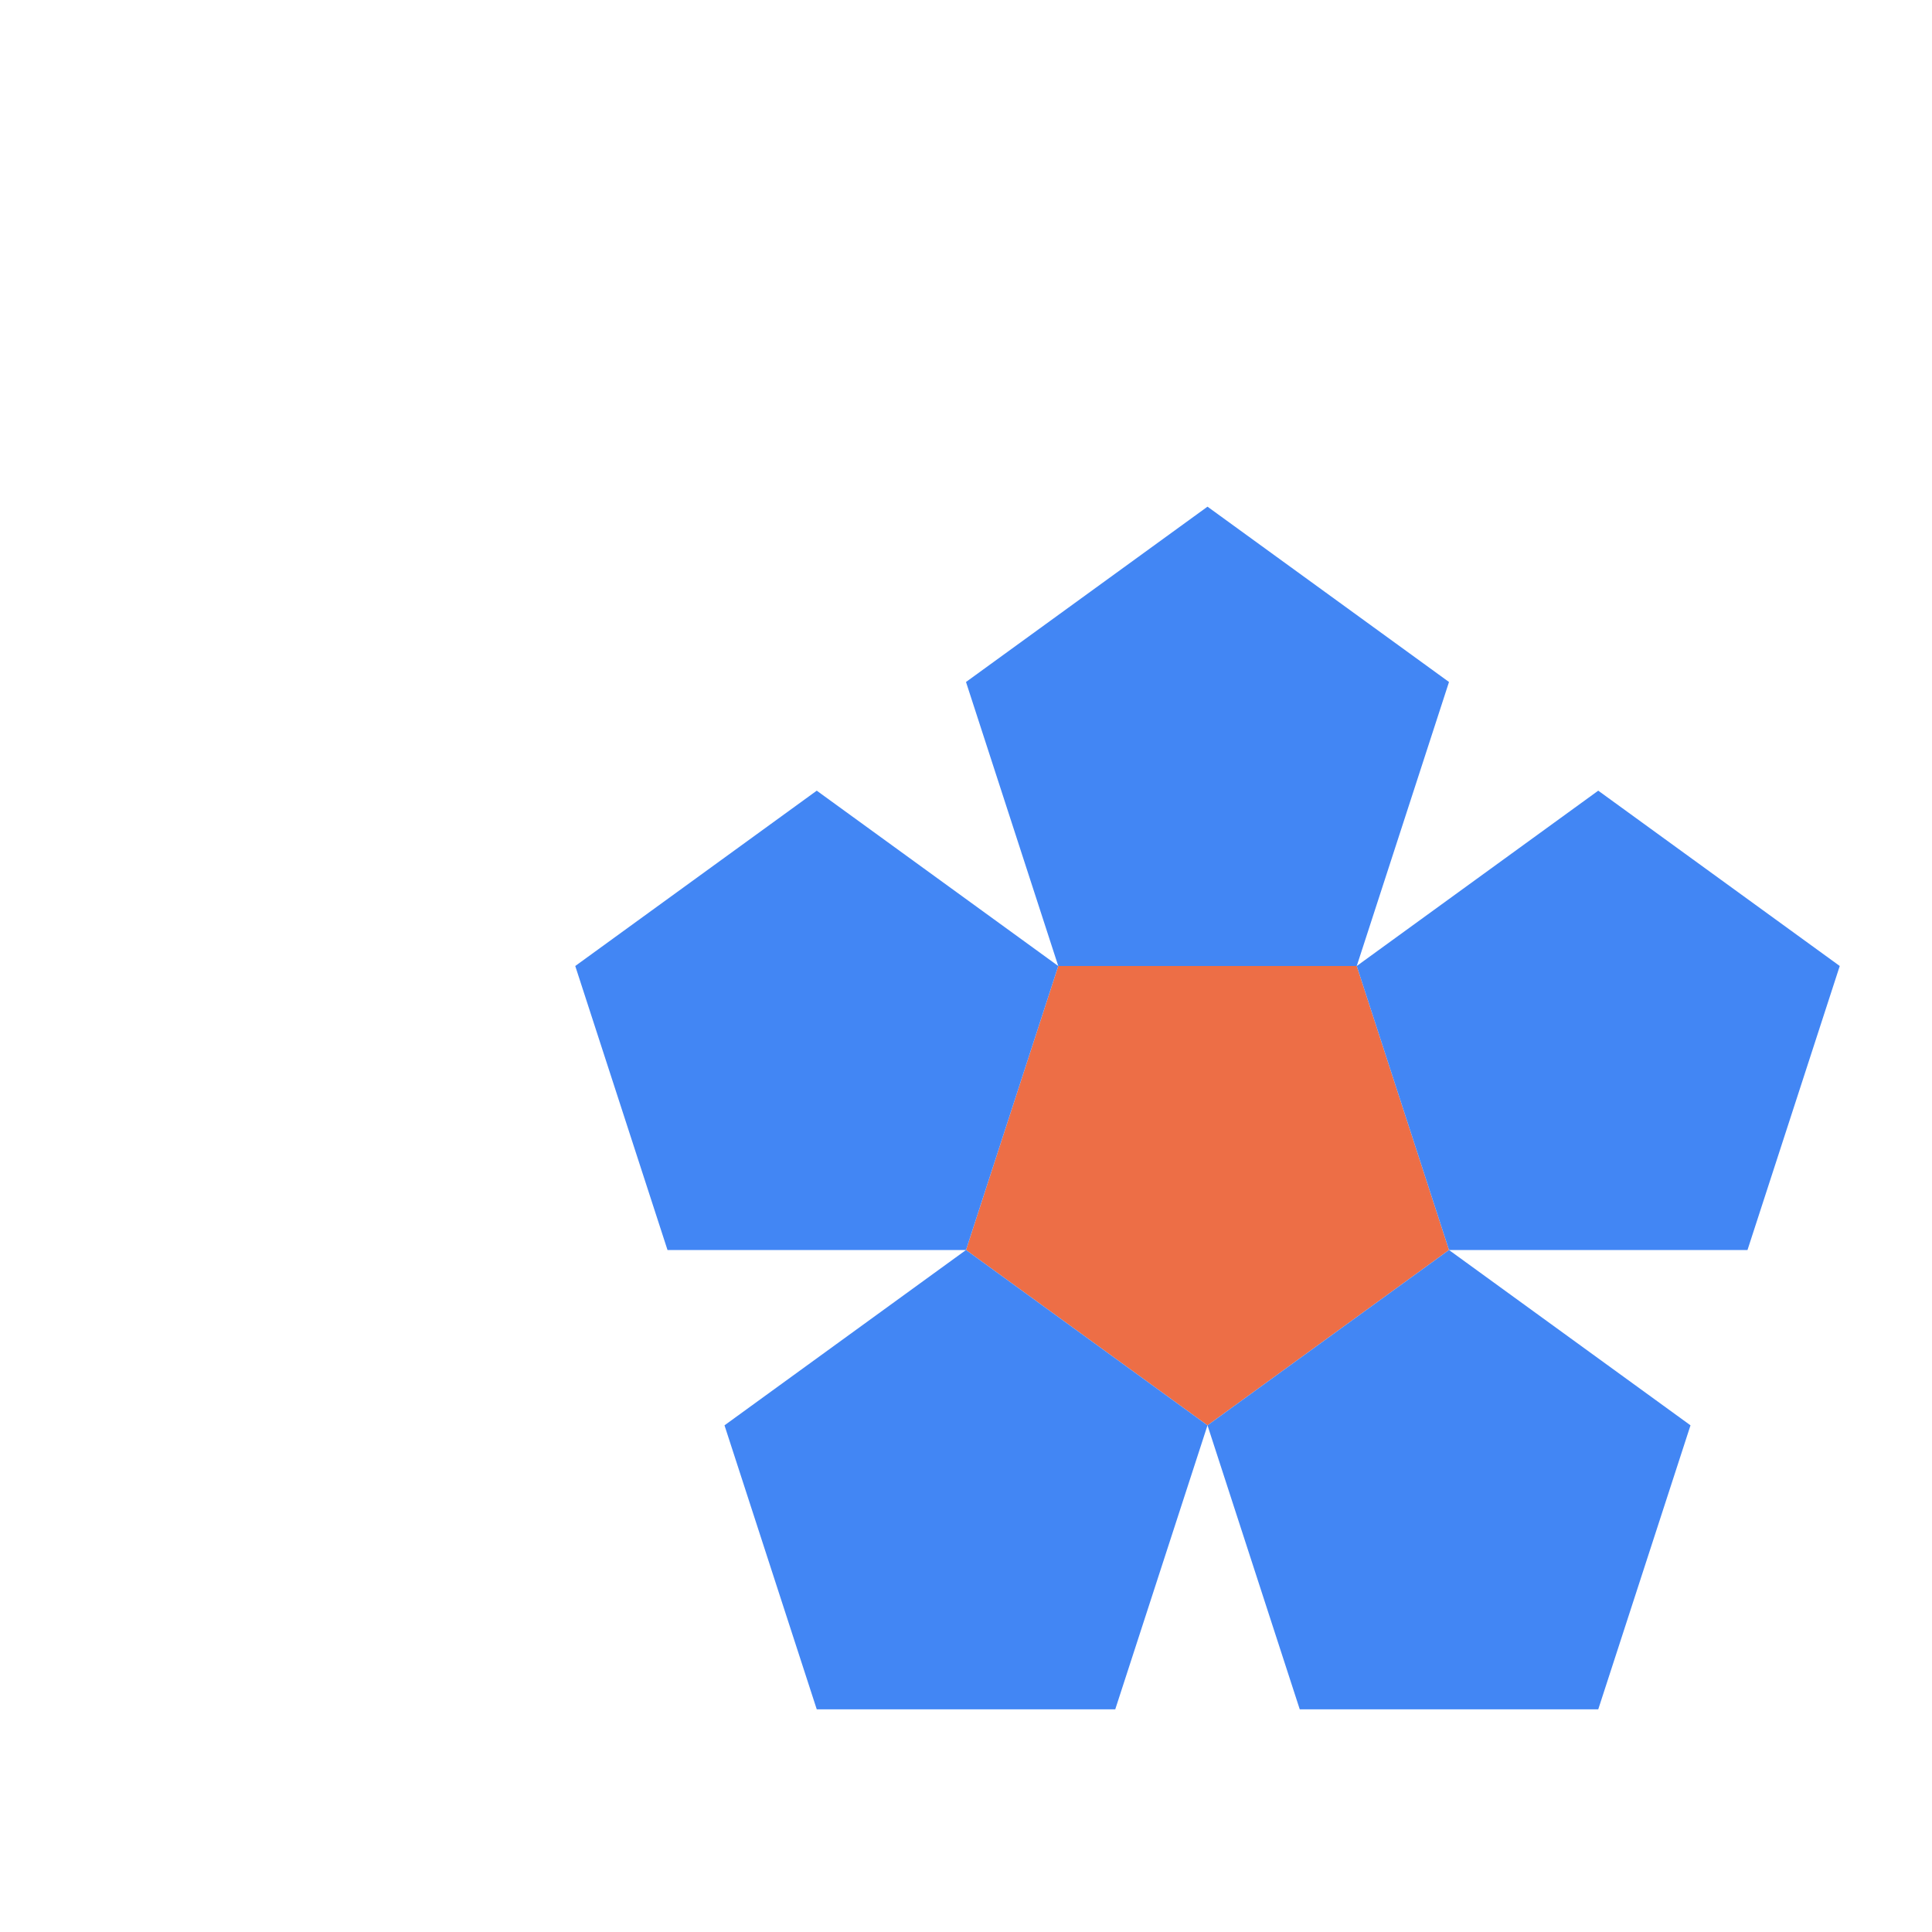 <!DOCTYPE svg PUBLIC "-//W3C//DTD SVG 1.1//EN" "http://www.w3.org/Graphics/SVG/1.1/DTD/svg11.dtd">
<svg xmlns="http://www.w3.org/2000/svg" width="200px" height="200px" viewBox="0 0 4000 4000">
  <polygon points="2809,2000 2191,2000 2000,2588 2500,2951 3000,2588" fill="#ED6E46" />
  <polygon points="2191,2000 1691,1637 1191,2000 1382,2588 2000,2588" fill="#4286f4" />
  <polygon points="3000,1412 2500,1049 2000,1412 2191,2000 2809,2000" fill="#4286f4" />
  <polygon points="3809,2000 3309,1637 2809,2000 3000,2588 3618,2588" fill="#4286f4" />
  <polygon points="3500,2951 3000,2588 2500,2951 2691,3539 3309,3539" fill="#4286f4" />
  <polygon points="2500,2951 2000,2588 1500,2951 1691,3539 2309,3539" fill="#4286f4" />
</svg>
